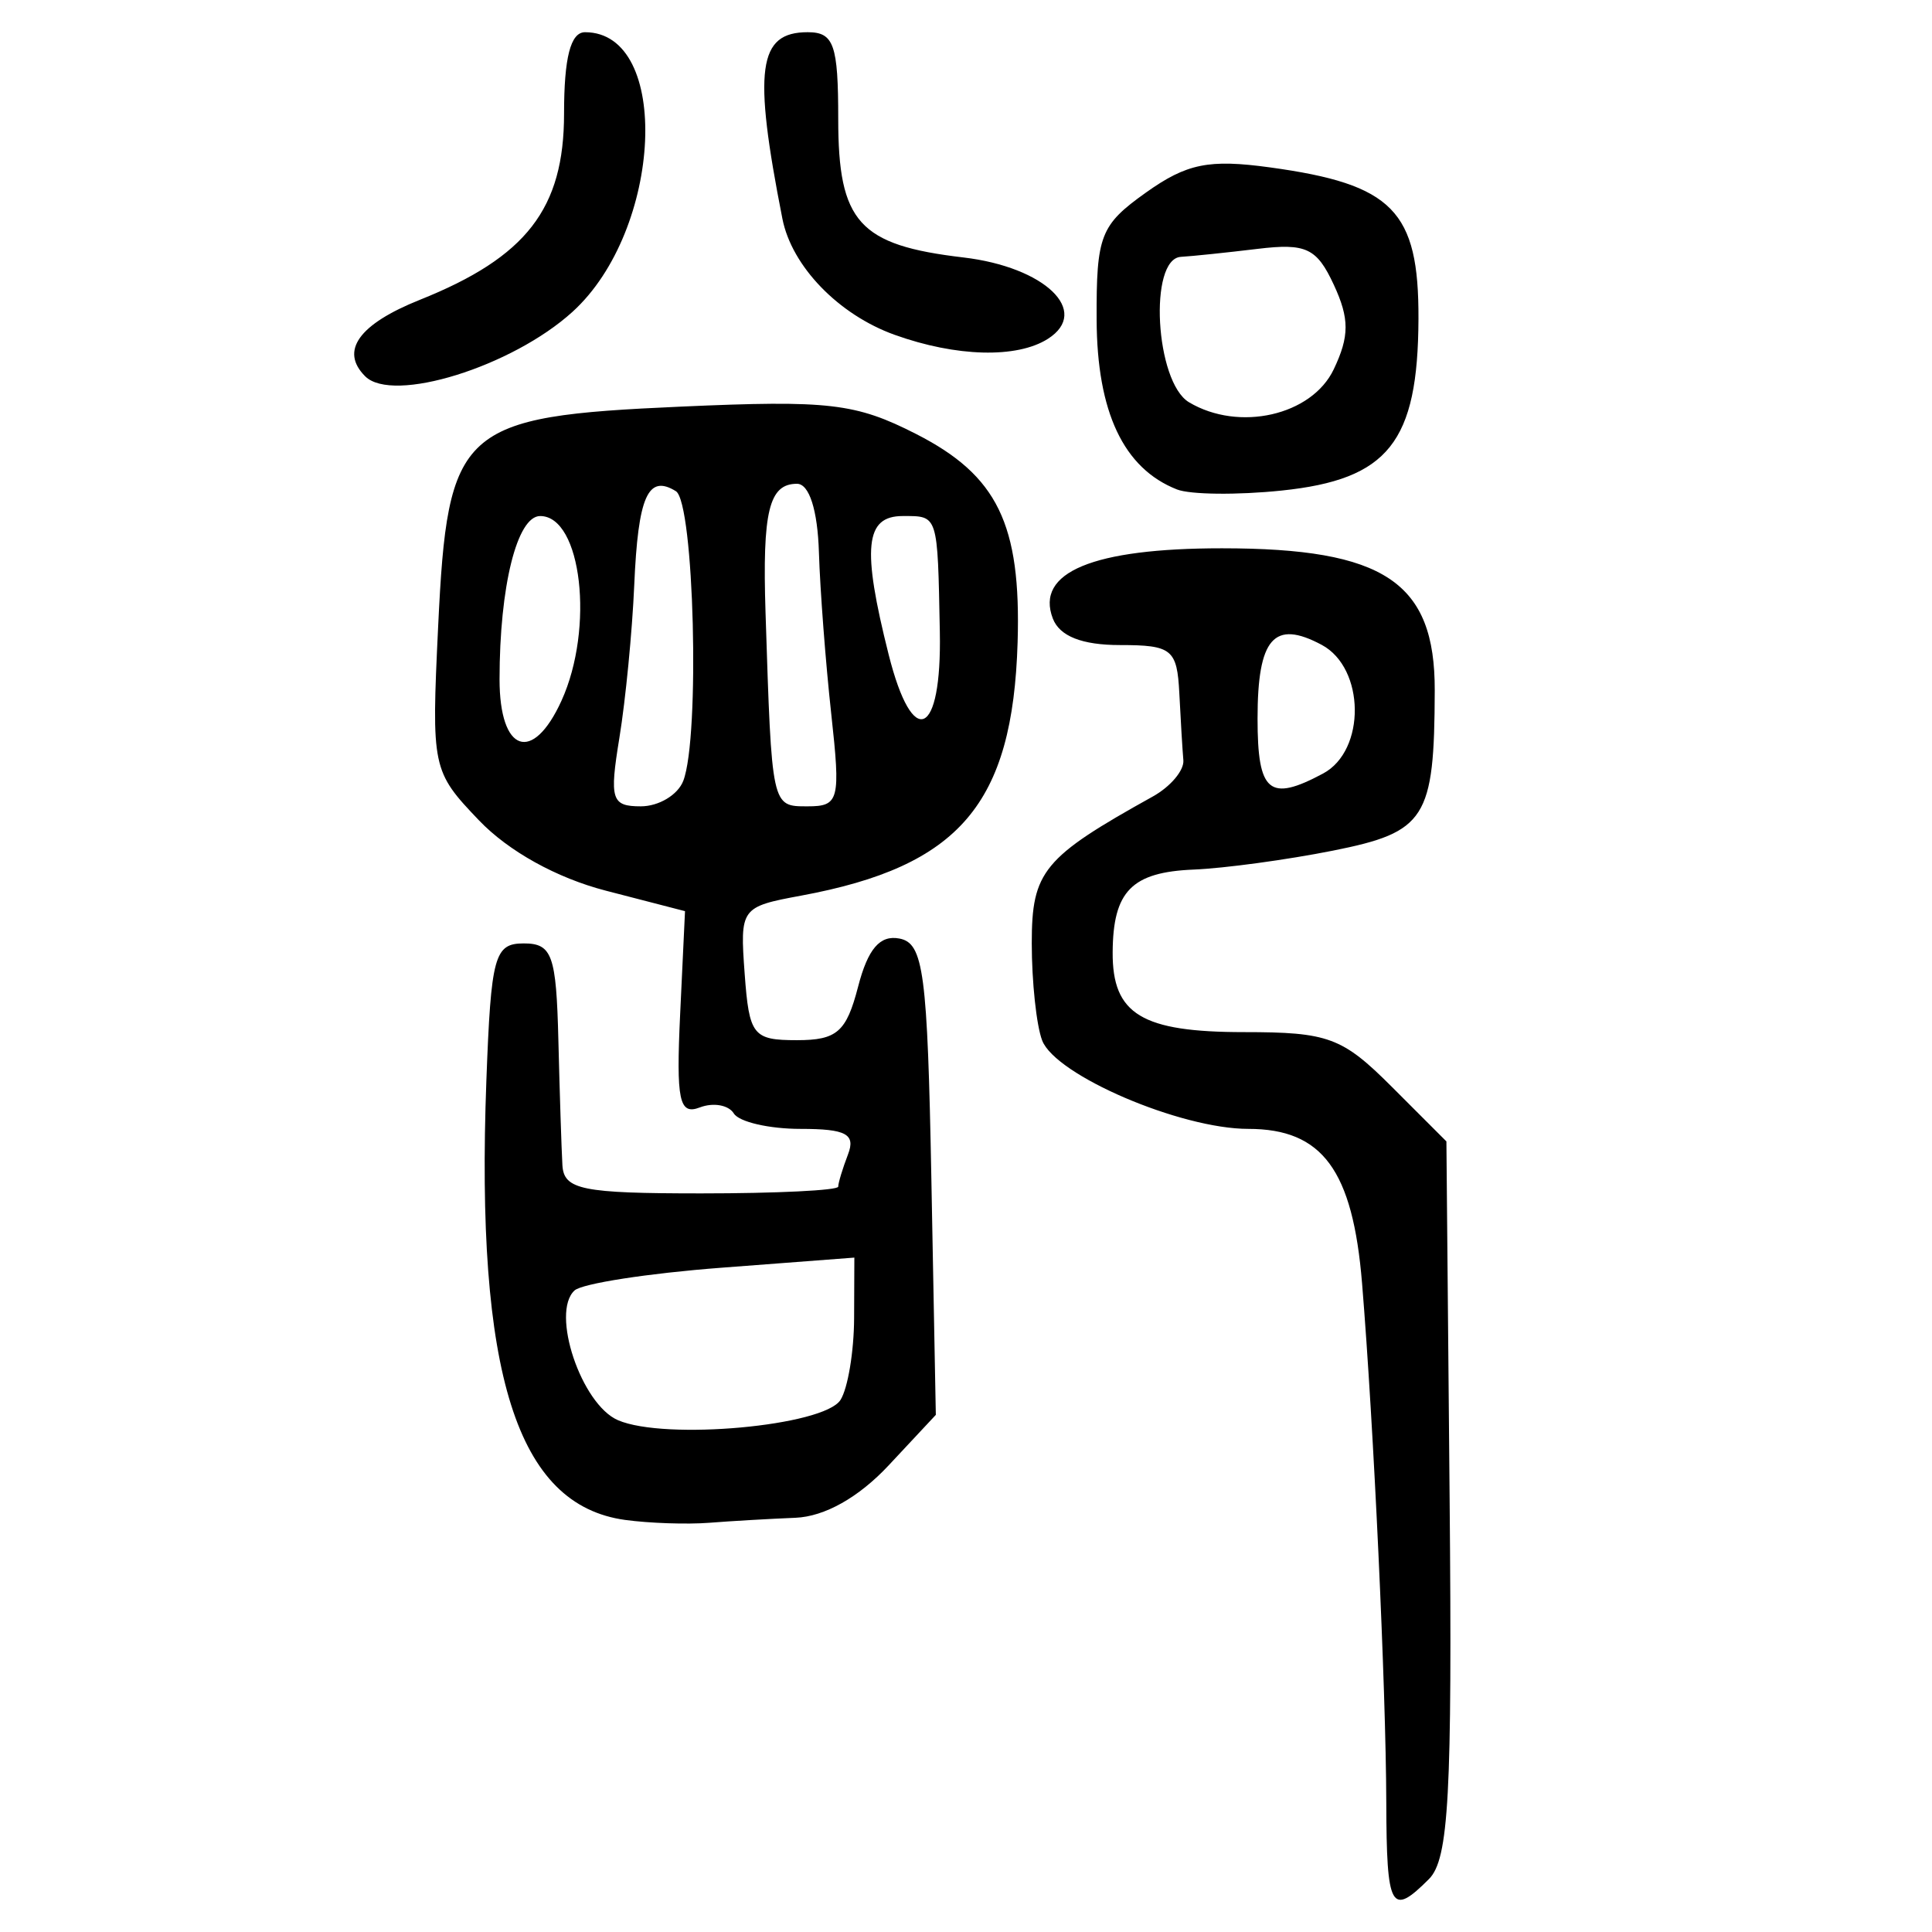 <?xml version="1.0" encoding="UTF-8" standalone="no"?>
<!-- Created with Inkscape (http://www.inkscape.org/) -->

<svg
   xmlns:dc="http://purl.org/dc/elements/1.1/"
   xmlns:cc="http://creativecommons.org/ns#"
   xmlns:rdf="http://www.w3.org/1999/02/22-rdf-syntax-ns#"
   xmlns:svg="http://www.w3.org/2000/svg"
   xmlns="http://www.w3.org/2000/svg"
   xmlns:sodipodi="http://sodipodi.sourceforge.net/DTD/sodipodi-0.dtd"
   xmlns:inkscape="http://www.inkscape.org/namespaces/inkscape"
   width="300"
   height="300"
   id="svg2"
   version="1.1"
   inkscape:version="0.48.4 r9939"
   sodipodi:docname="image-seal.svg">
  <defs
     id="defs4" />
  <sodipodi:namedview
     id="base"
     pagecolor="#ffffff"
     bordercolor="#666666"
     borderopacity="1.0"
     inkscape:pageopacity="0.0"
     inkscape:pageshadow="2"
     inkscape:zoom="2.0018437"
     inkscape:cx="145.03351"
     inkscape:cy="130.6666"
     inkscape:document-units="px"
     inkscape:current-layer="layer1"
     showgrid="false"
     inkscape:window-width="1215"
     inkscape:window-height="1000"
     inkscape:window-x="65"
     inkscape:window-y="24"
     inkscape:window-maximized="1"
     fit-margin-top="10"
     fit-margin-left="10"
     fit-margin-right="10"
     fit-margin-bottom="10" />
  <g
     inkscape:label="Calque 1"
     inkscape:groupmode="layer"
     id="layer1"
     transform="translate(0,-752.362)">
    <path
       style="fill:#000000"
       d="m 215.261,1032.208 c -0.052,-17.801 -1.953,-58.546 -3.76,-80.574 -1.442,-17.578 -6.157,-23.98 -17.661,-23.98 -10.549,0 -29.935,-8.317 -32.014,-13.734 -0.888,-2.313 -1.614,-9.108 -1.614,-15.099 0,-11.173 1.769,-13.317 18.793,-22.777 2.749,-1.527 4.885,-4.063 4.747,-5.635 -0.138,-1.572 -0.419,-6.238 -0.626,-10.37 -0.343,-6.858 -1.146,-7.513 -9.219,-7.513 -5.896,0 -9.37,-1.373 -10.424,-4.119 -2.755,-7.179 6.216,-10.907 26.247,-10.907 25.251,0 33.105,5.247 33.056,22.083 -0.058,19.915 -1.377,21.989 -15.817,24.867 -7.121,1.42 -16.848,2.742 -21.615,2.938 -9.625,0.397 -12.524,3.357 -12.581,12.844 -0.058,9.62 4.514,12.396 20.413,12.396 13.075,0 15.244,0.803 22.926,8.485 l 8.485,8.485 0.499,55.417 c 0.415,46.109 -0.124,56.041 -3.214,59.131 -5.891,5.891 -6.573,4.662 -6.621,-11.938 z m -9.807,-159.737 c 6.662,-3.565 6.523,-16.367 -0.216,-19.974 -7.417,-3.969 -9.965,-1.042 -9.965,11.445 0,11.486 1.816,13.007 10.182,8.529 z M 97.068,988.376 c -16.816,-2.311 -23.243,-22.668 -21.544,-68.235 0.722,-19.352 1.249,-21.286 5.802,-21.286 4.411,0 5.053,1.793 5.379,15.026 0.204,8.264 0.486,16.998 0.626,19.408 0.222,3.81 3.036,4.383 21.542,4.383 11.708,0 21.286,-0.471 21.286,-1.047 0,-0.576 0.684,-2.83 1.52,-5.009 1.21,-3.153 -0.292,-3.961 -7.365,-3.961 -4.887,0 -9.551,-1.078 -10.365,-2.395 -0.814,-1.317 -3.192,-1.738 -5.284,-0.935 -3.202,1.229 -3.685,-1.066 -3.05,-14.509 l 0.754,-15.969 -12.3,-3.183 c -7.628,-1.974 -15.111,-6.124 -19.701,-10.927 -7.275,-7.613 -7.383,-8.122 -6.333,-30.079 1.479,-30.943 3.338,-32.628 37.682,-34.155 23.022,-1.024 27.144,-0.543 36.565,4.263 12.606,6.431 16.285,13.991 15.733,32.325 -0.756,25.128 -9.013,34.791 -33.619,39.346 -9.369,1.735 -9.508,1.926 -8.765,12.103 0.701,9.598 1.283,10.34 8.109,10.34 6.224,0 7.684,-1.275 9.505,-8.301 1.526,-5.889 3.391,-8.063 6.42,-7.481 3.752,0.72 4.353,5.252 4.96,37.392 l 0.691,36.572 -7.331,7.847 c -4.642,4.97 -9.947,7.952 -14.465,8.133 -3.924,0.158 -9.952,0.506 -13.395,0.777 -3.443,0.27 -9.319,0.07 -13.058,-0.443 z m 33.445,-18.634 c 1.141,-1.799 2.092,-7.508 2.113,-12.686 l 0.038,-9.415 -20.66,1.573 c -11.363,0.865 -21.62,2.455 -22.792,3.532 -3.731,3.429 1.045,17.684 6.75,20.144 7.321,3.157 31.977,0.909 34.551,-3.149 z m -24.412,-96.134 c 2.617,-6.82 1.686,-43.222 -1.151,-44.975 -4.333,-2.678 -5.87,0.795 -6.467,14.616 -0.31,7.169 -1.346,17.823 -2.303,23.677 -1.568,9.59 -1.239,10.643 3.33,10.643 2.789,0 5.754,-1.783 6.59,-3.961 z m 22.97,-10.438 c -0.869,-7.92 -1.728,-19.189 -1.909,-25.043 -0.202,-6.571 -1.505,-10.643 -3.406,-10.643 -4.349,0 -5.39,4.271 -4.883,20.034 0.973,30.282 0.923,30.051 6.524,30.051 4.91,0 5.151,-0.943 3.674,-14.4 z m -41.886,-1.996 c 5.139,-11.279 3.131,-28.681 -3.309,-28.681 -3.588,0 -6.306,10.928 -6.306,25.356 0,11.373 5.139,13.15 9.615,3.326 z m 58.752,-10.692 c -0.354,-18.356 -0.237,-17.989 -5.76,-17.989 -5.863,0 -6.362,4.927 -2.182,21.531 3.735,14.832 8.257,12.816 7.941,-3.542 z m 36.813,-22.122 c -8.277,-3.259 -12.41,-12.003 -12.466,-26.375 -0.051,-13.062 0.577,-14.679 7.657,-19.721 6.336,-4.512 9.772,-5.21 19.246,-3.911 19.107,2.619 23.137,6.727 23.072,23.52 -0.074,19.161 -4.673,24.935 -21.231,26.661 -6.887,0.718 -14.212,0.64 -16.278,-0.174 z m 24.348,-18.641 c 2.453,-5.144 2.456,-7.876 0.018,-13.133 -2.648,-5.707 -4.308,-6.489 -11.845,-5.578 -4.821,0.582 -10.174,1.139 -11.895,1.237 -5.058,0.288 -3.995,19.448 1.252,22.58 7.75,4.626 19.055,2.057 22.47,-5.106 z m -150.398,1.069 c -3.947,-3.947 -0.991,-8.075 8.504,-11.874 16.551,-6.622 22.383,-14.156 22.383,-28.915 0,-8.698 1.014,-12.635 3.256,-12.635 13.441,0 12.066,30.689 -1.946,43.42 -9.386,8.528 -27.915,14.286 -32.196,10.005 z m 82.224,-6.433 c -8.719,-3.132 -15.977,-10.638 -17.433,-18.028 -4.573,-23.216 -3.794,-28.964 3.928,-28.964 4.064,0 4.741,1.923 4.741,13.467 0,16.037 3.221,19.602 19.431,21.509 12.674,1.492 19.818,8.371 13.125,12.638 -4.801,3.061 -14.223,2.814 -23.791,-0.623 z"
       id="path3251"
       inkscape:connector-curvature="0" />
  </g>
</svg>
